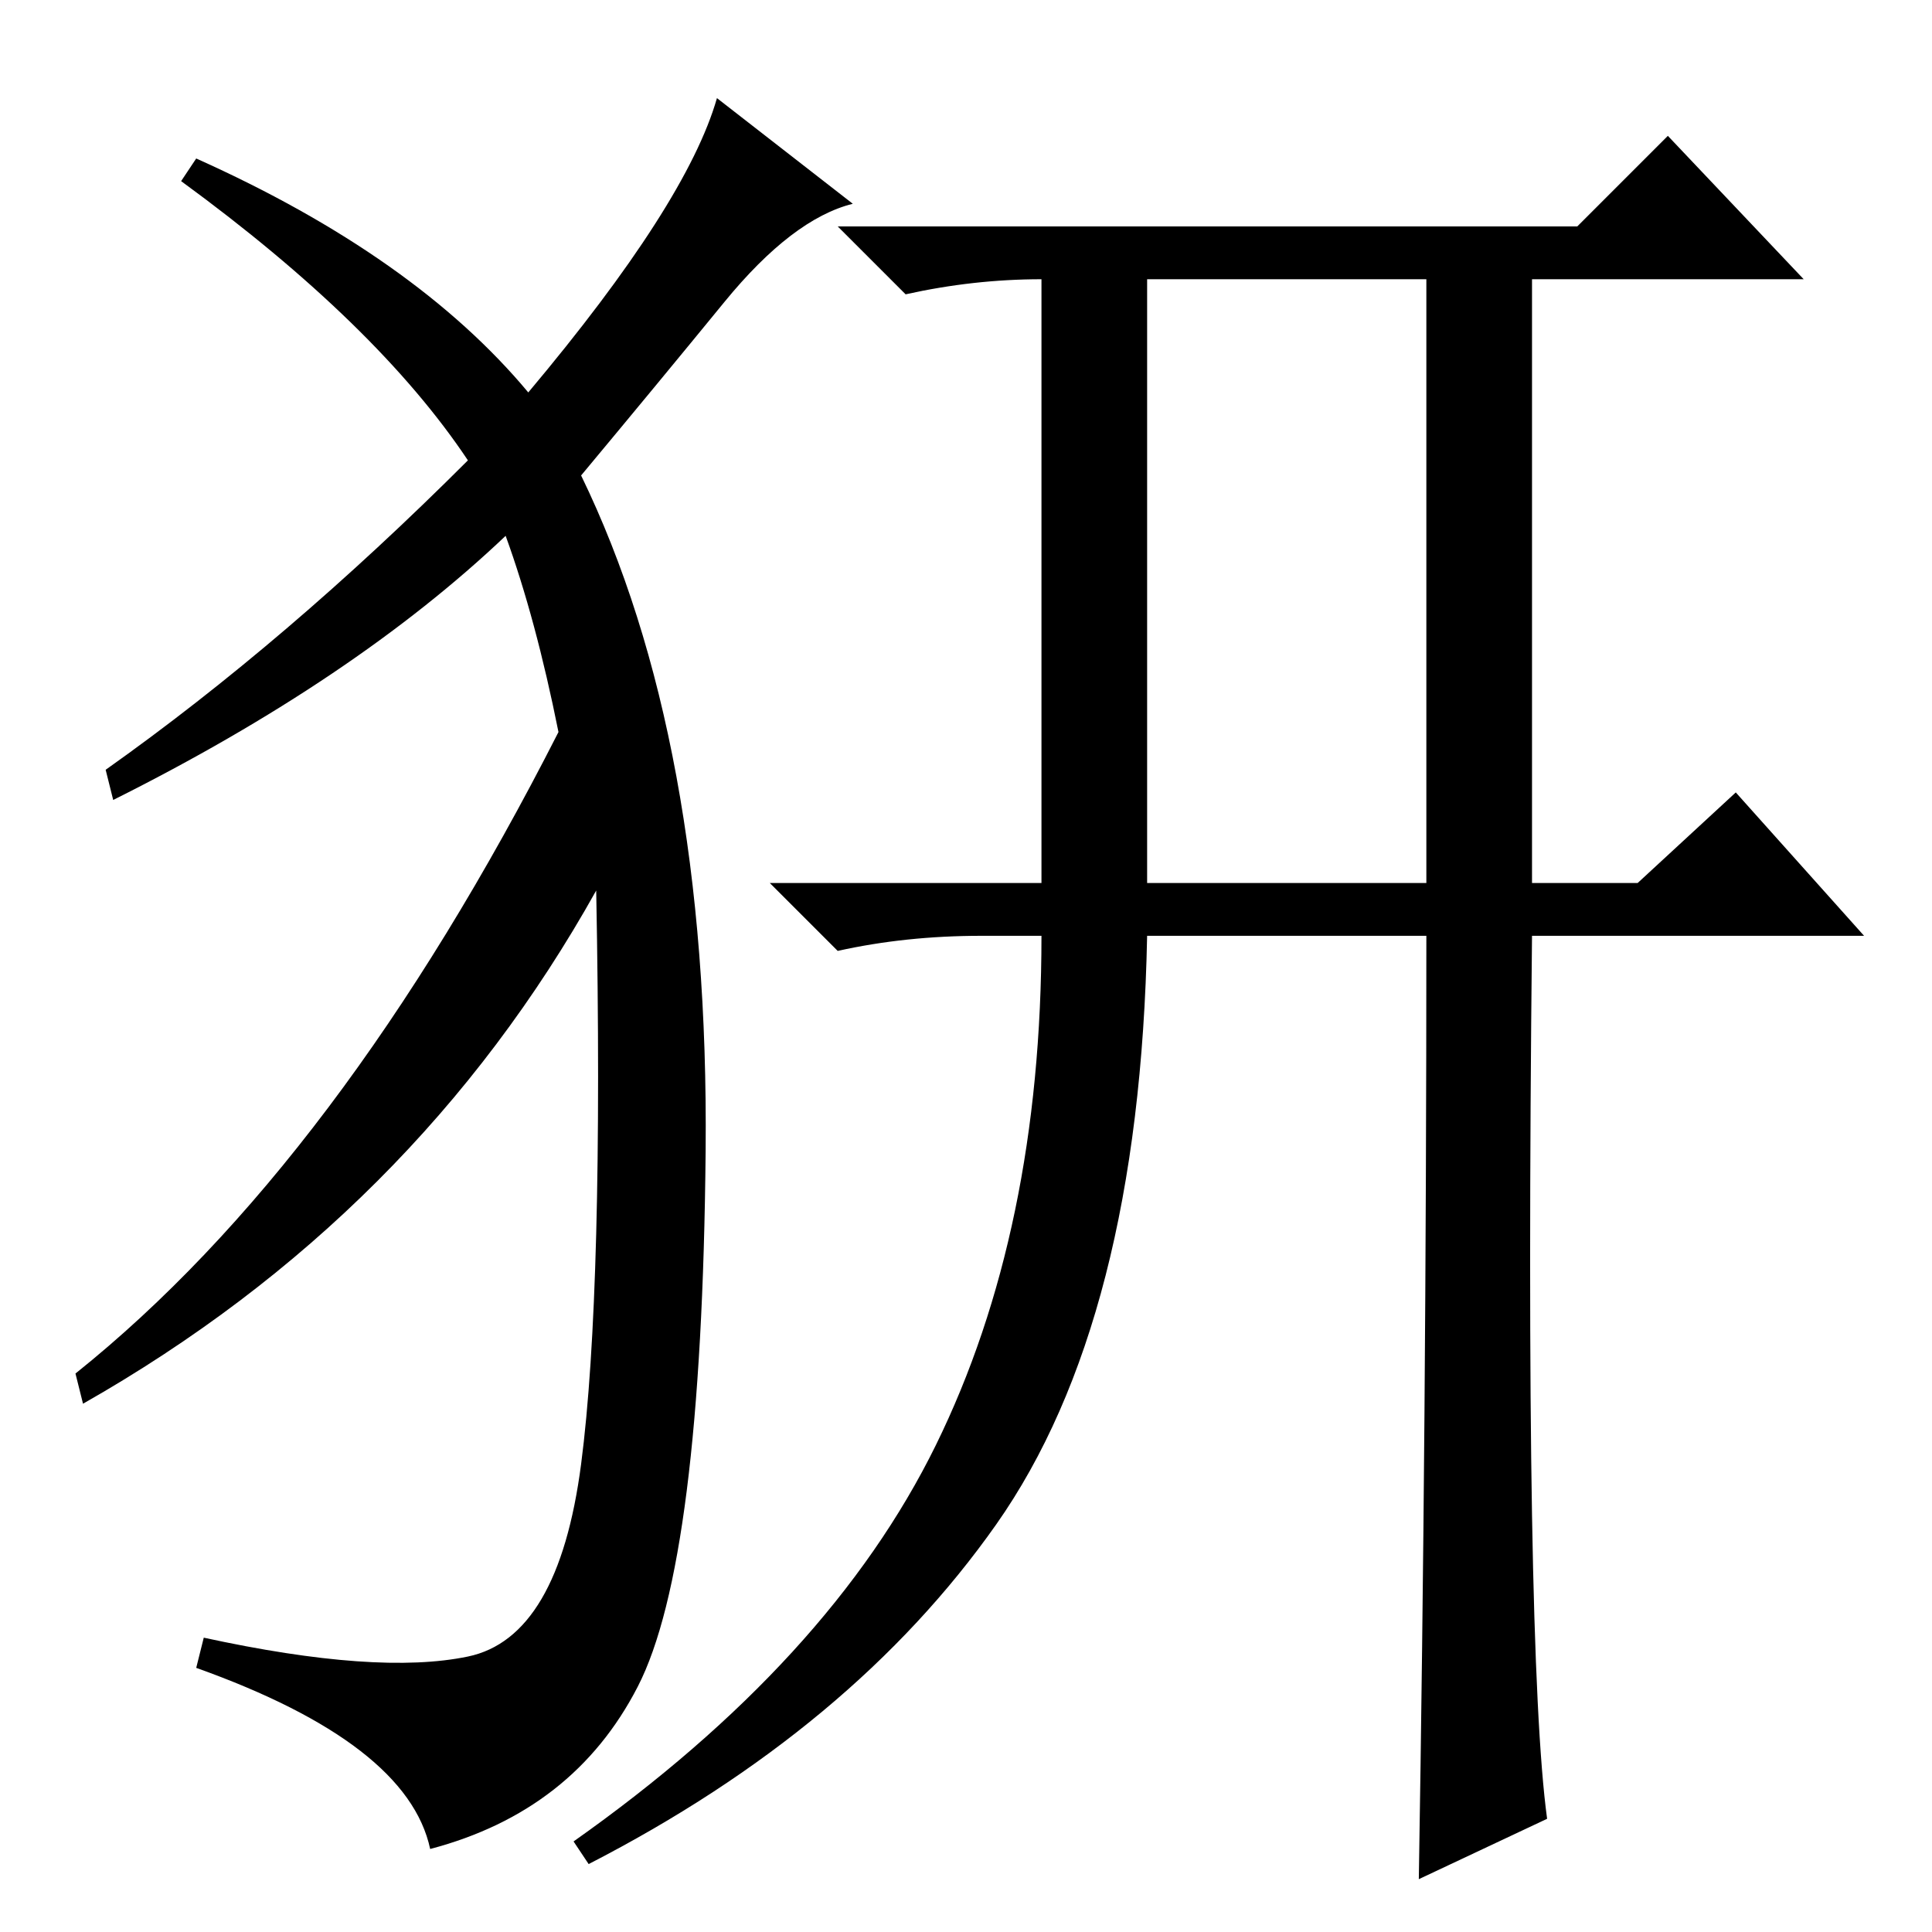 <?xml version="1.0" standalone="no"?>
<!DOCTYPE svg PUBLIC "-//W3C//DTD SVG 1.1//EN" "http://www.w3.org/Graphics/SVG/1.1/DTD/svg11.dtd" >
<svg xmlns="http://www.w3.org/2000/svg" xmlns:xlink="http://www.w3.org/1999/xlink" version="1.1" viewBox="0 -36 256 256">
  <g transform="matrix(1 0 0 -1 0 220)">
   <path fill="currentColor"
d="M209 226l12 12l18 -19h-36v-80h14l13 12l17 -19h-44q-1 -95 2 -117l-17 -8q1 61 1 125h-37q-1 -51 -20 -78t-54 -45l-2 3q34 24 48 52.5t14 67.5h-8q-10 0 -19 -2l-9 9h36v80q-9 0 -18 -2l-9 9h98zM152 139h37v80h-37v-80zM70 204q21 25 25 39l18 -14q-8 -2 -17 -13
t-19 -23q17 -35 16.5 -89.5t-9 -71t-27.5 -21.5q-3 14 -31 24l1 4q23 -5 35 -2.5t15 25.5t2 76q-24 -43 -68 -68l-1 4q35 28 64 85q-3 15 -7 26q-20 -19 -52 -35l-1 4q24 17 48 41q-12 18 -38 37l2 3q29 -13 44 -31z" />
  </g>

</svg>
